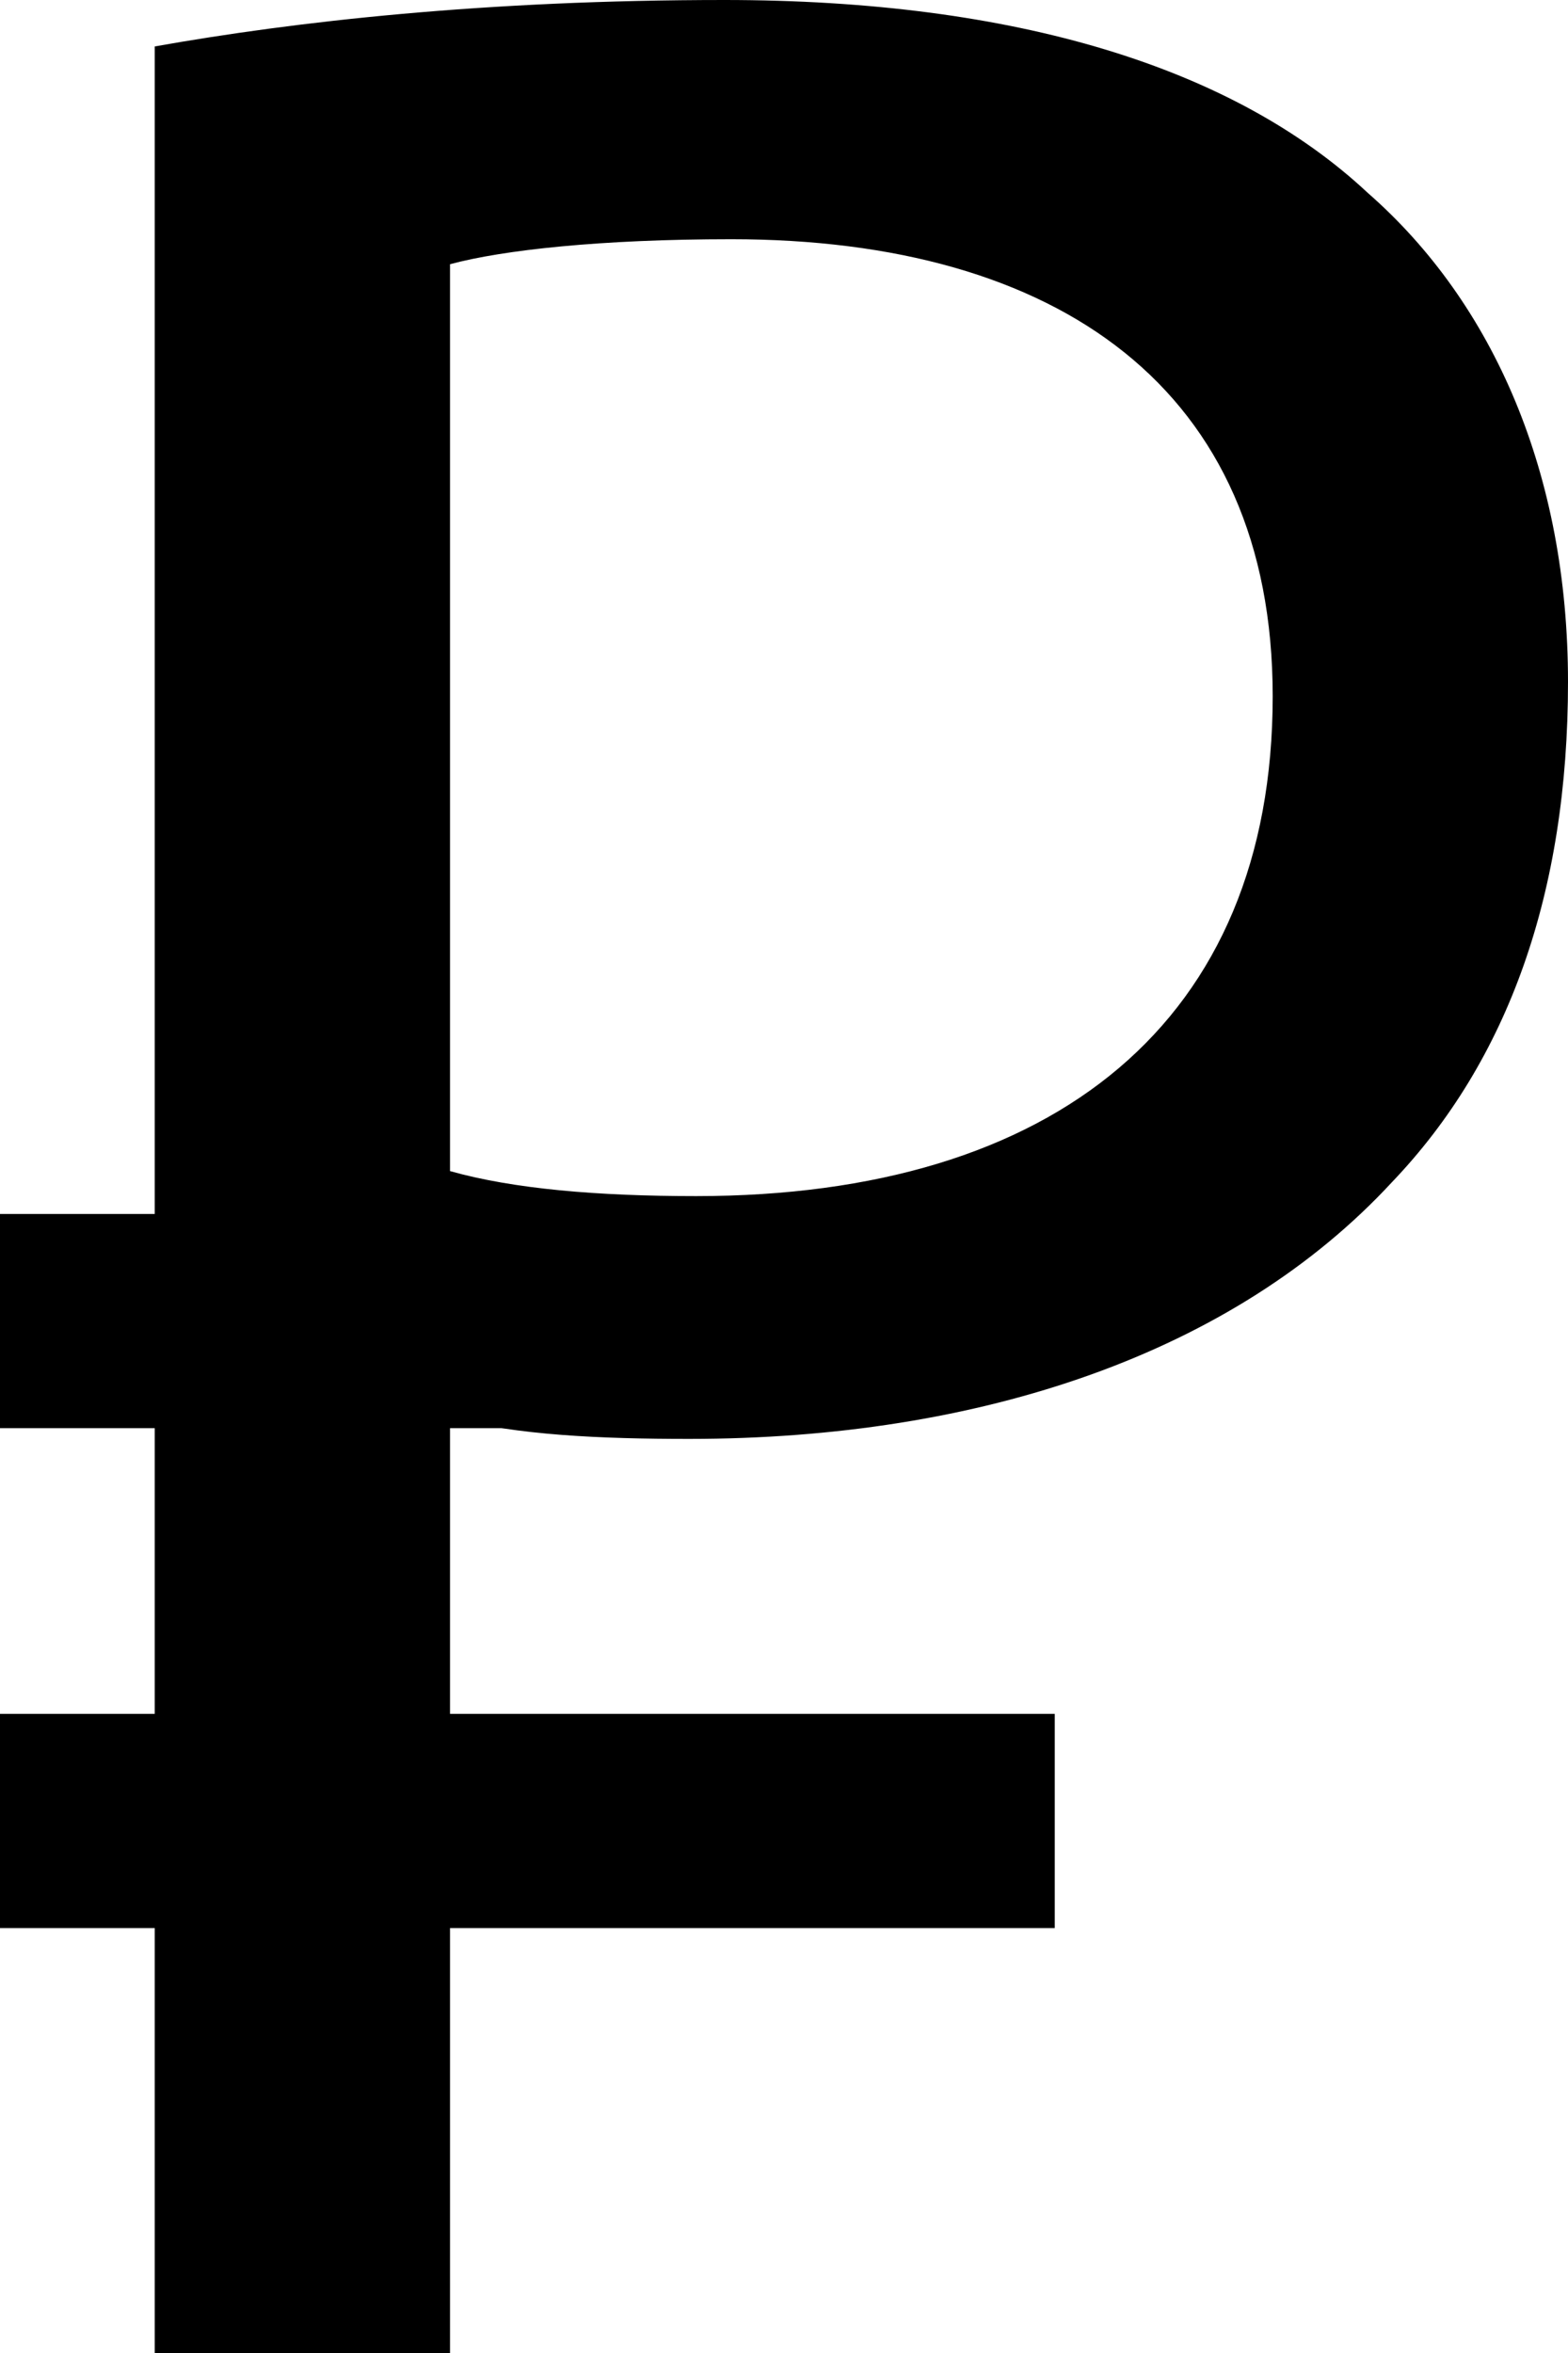 <svg width="18" height="27" viewBox="0 0 18 27" fill="none" xmlns="http://www.w3.org/2000/svg">
<path d="M-1.53956e-07 0.533C1.614 0.246 3.794 0 6.538 0C9.888 0 12.39 0.778 13.924 2.212C15.377 3.483 16.224 5.449 16.224 7.825C16.224 10.243 15.538 12.168 14.206 13.562C12.39 15.528 9.484 16.511 6.135 16.511C5.126 16.511 4.157 16.47 3.39 16.266V27H-1.53956e-07V0.533ZM3.39 13.438C4.117 13.643 5.085 13.725 6.215 13.725C10.332 13.725 12.834 11.718 12.834 7.989C12.834 4.466 10.372 2.745 6.619 2.745C5.126 2.745 3.996 2.868 3.39 3.032V13.438Z" transform="translate(1.776)" fill="black"/>
<path d="M12.108 0H0V2.458H12.108V0Z" transform="translate(0 19.666)" fill="black"/>
<path d="M9.686 0H0V2.458H9.686V0Z" transform="translate(0 13.93)" fill="black"/>
</svg>
